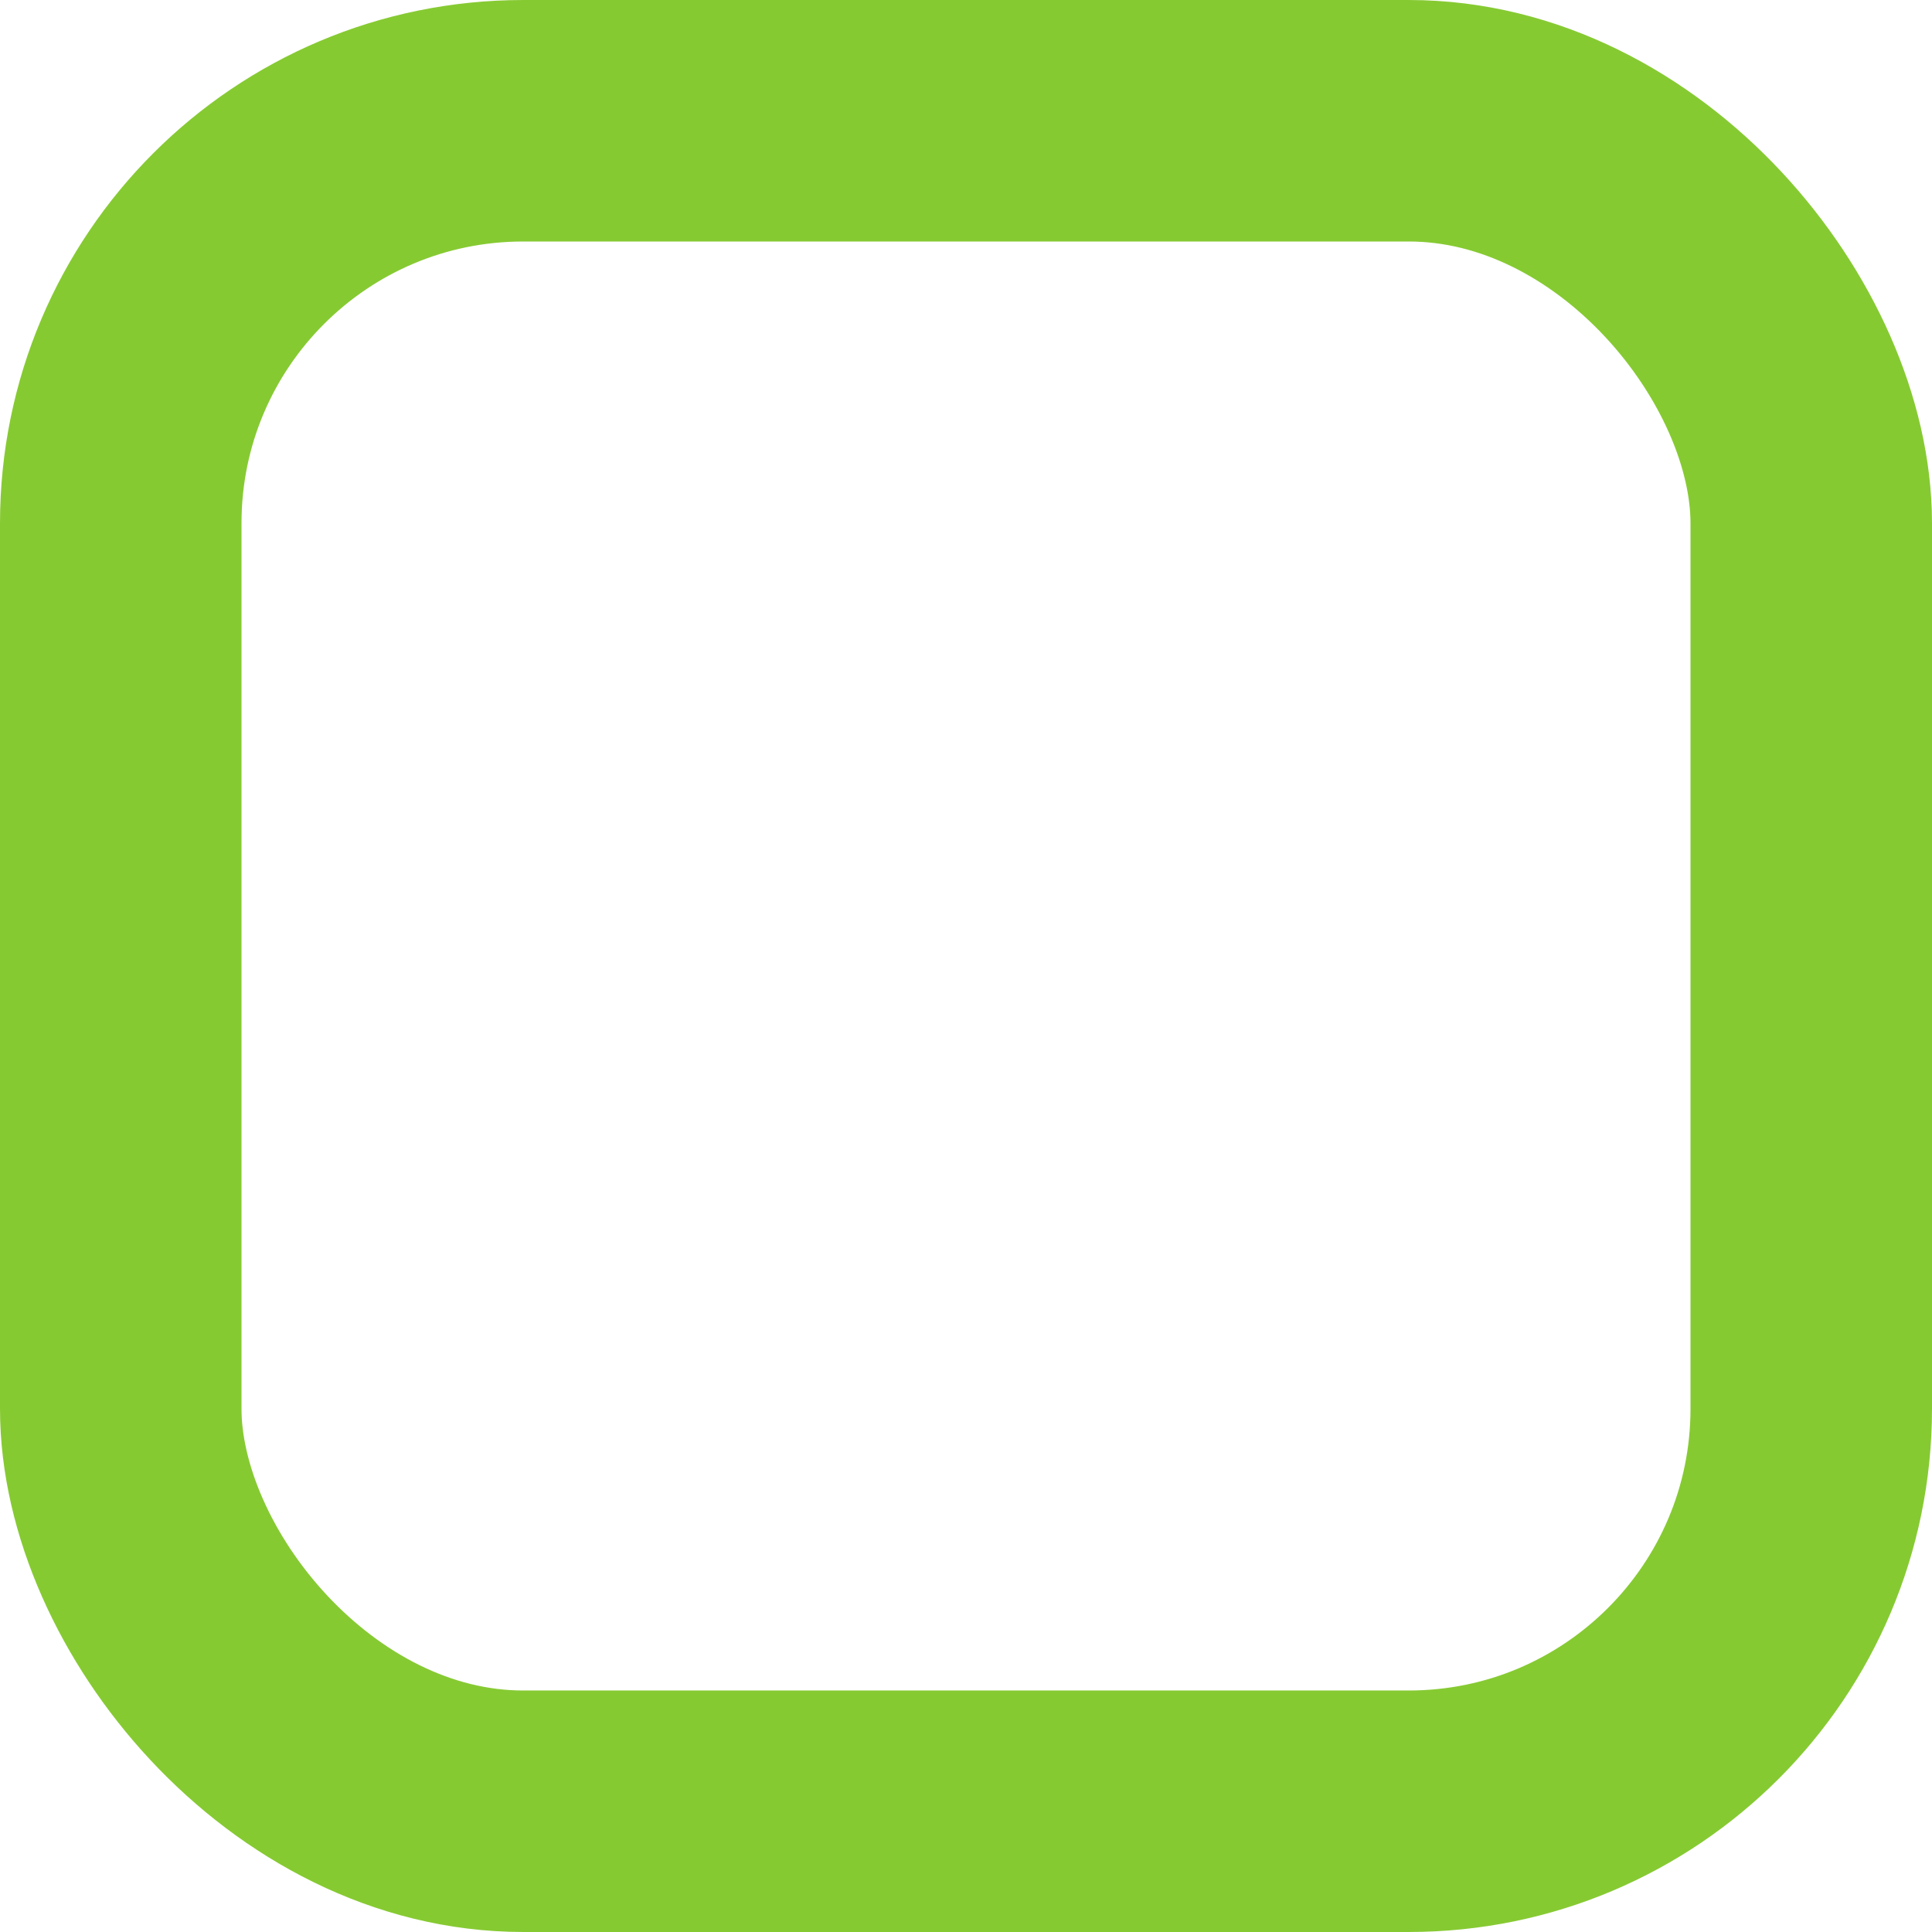 <?xml version="1.0" encoding="UTF-8"?>
<svg width="24px" height="24px" viewBox="0 0 24 24" version="1.1" xmlns="http://www.w3.org/2000/svg" xmlns:xlink="http://www.w3.org/1999/xlink">
    <title>draw_ui_3_green</title>
    <g id="green" stroke="none" stroke-width="1" fill="none" fill-rule="evenodd">
        <rect id="draw_ui_3_green" stroke="#86CA32" stroke-width="3" x="1.5" y="1.5" width="21" height="21" rx="5"></rect>
    </g>
</svg>